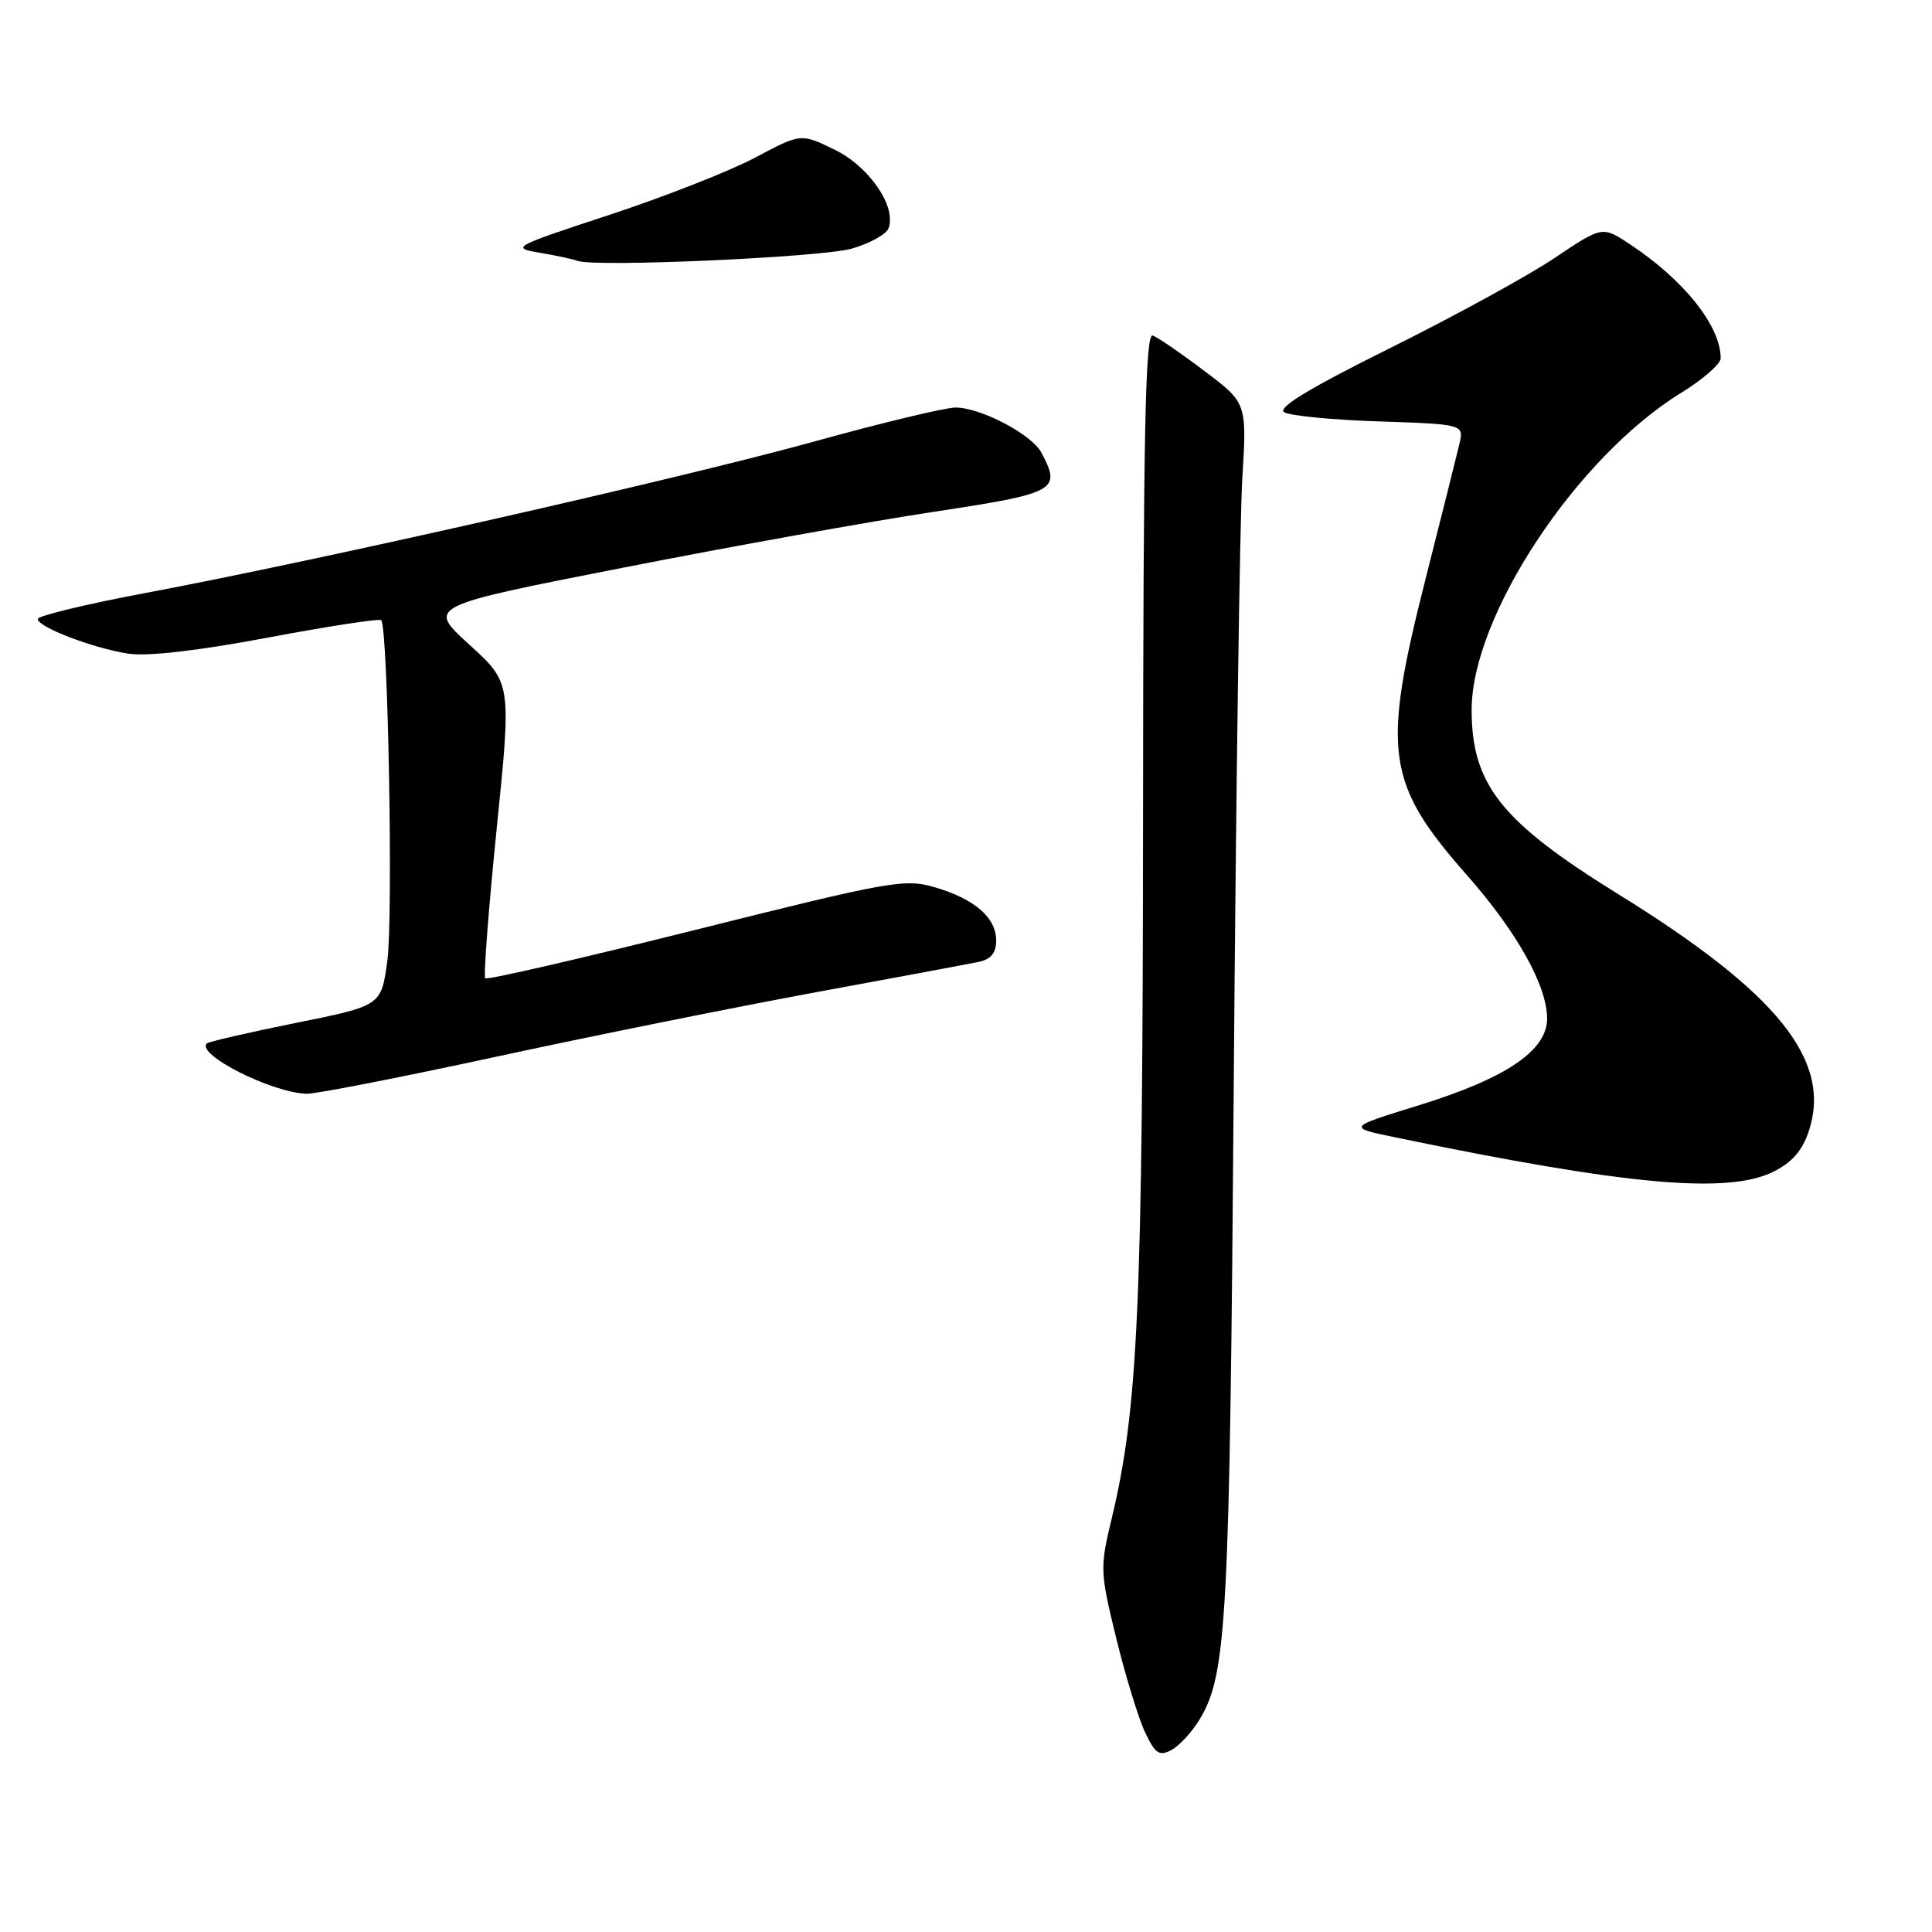 <?xml version="1.0" encoding="UTF-8" standalone="no"?>
<!DOCTYPE svg PUBLIC "-//W3C//DTD SVG 1.1//EN" "http://www.w3.org/Graphics/SVG/1.1/DTD/svg11.dtd" >
<svg xmlns="http://www.w3.org/2000/svg" xmlns:xlink="http://www.w3.org/1999/xlink" version="1.1" viewBox="0 0 256 256">
 <g >
 <path fill="currentColor"
d=" M 158.93 227.87 C 162.57 221.90 162.94 214.95 163.48 143.50 C 163.77 105.00 164.28 68.98 164.61 63.45 C 165.22 53.40 165.22 53.40 159.61 49.17 C 156.53 46.84 153.44 44.72 152.75 44.46 C 151.76 44.08 151.49 57.08 151.46 107.74 C 151.42 172.98 150.82 186.57 147.30 201.24 C 145.73 207.74 145.76 208.29 147.92 217.13 C 149.16 222.17 150.88 227.77 151.75 229.59 C 153.08 232.38 153.62 232.74 155.21 231.89 C 156.26 231.33 157.93 229.52 158.93 227.87 Z  M 235.00 155.25 C 237.47 154.02 238.85 152.42 239.69 149.84 C 242.75 140.49 235.53 131.54 214.44 118.49 C 198.91 108.88 195.00 103.97 195.00 94.05 C 195.00 81.62 208.91 60.58 222.75 52.06 C 225.64 50.28 228.00 48.22 228.00 47.48 C 228.00 43.20 223.17 37.13 215.97 32.36 C 212.31 29.94 212.31 29.94 205.94 34.22 C 202.43 36.57 192.64 41.93 184.18 46.13 C 173.55 51.41 169.22 54.03 170.15 54.62 C 170.89 55.09 176.56 55.64 182.74 55.84 C 193.98 56.22 193.98 56.22 193.37 58.86 C 193.03 60.31 191.01 68.37 188.88 76.77 C 183.07 99.65 183.65 103.80 194.41 116.00 C 201.02 123.51 205.00 130.63 205.00 134.96 C 205.00 139.22 199.54 142.90 187.87 146.50 C 178.50 149.39 178.50 149.39 185.00 150.73 C 215.55 157.06 228.95 158.27 235.00 155.25 Z  M 65.62 140.05 C 78.20 137.32 97.28 133.48 108.00 131.50 C 118.72 129.53 128.51 127.70 129.75 127.44 C 131.30 127.11 132.00 126.24 132.00 124.64 C 132.00 121.60 129.18 119.14 123.91 117.58 C 119.89 116.40 118.09 116.72 92.20 123.20 C 77.10 126.98 64.54 129.88 64.30 129.63 C 64.05 129.38 64.73 120.48 65.81 109.84 C 67.78 90.50 67.78 90.50 62.18 85.41 C 56.58 80.32 56.58 80.32 82.57 75.22 C 96.87 72.41 115.42 69.07 123.78 67.81 C 140.02 65.35 140.67 64.99 137.97 59.94 C 136.68 57.54 129.92 54.00 126.62 54.00 C 125.27 54.00 116.81 56.03 107.83 58.52 C 90.14 63.41 42.15 74.28 19.25 78.58 C 11.41 80.05 5.00 81.60 5.00 82.02 C 5.00 83.08 12.17 85.84 16.91 86.60 C 19.46 87.01 26.03 86.26 35.47 84.49 C 43.50 82.98 50.27 81.94 50.51 82.18 C 51.42 83.08 52.11 121.75 51.32 127.38 C 50.50 133.27 50.50 133.27 39.16 135.55 C 32.93 136.81 27.64 138.03 27.41 138.26 C 25.95 139.71 35.98 144.78 40.62 144.93 C 41.79 144.97 53.04 142.77 65.62 140.05 Z  M 112.84 32.95 C 115.22 32.27 117.42 31.06 117.73 30.27 C 118.83 27.39 115.18 22.06 110.57 19.82 C 106.12 17.66 106.12 17.66 100.07 20.88 C 96.75 22.65 88.07 26.06 80.78 28.46 C 67.92 32.69 67.65 32.84 71.52 33.49 C 73.71 33.86 75.95 34.34 76.50 34.56 C 78.70 35.44 108.78 34.10 112.84 32.95 Z "/>
</g>
</svg>